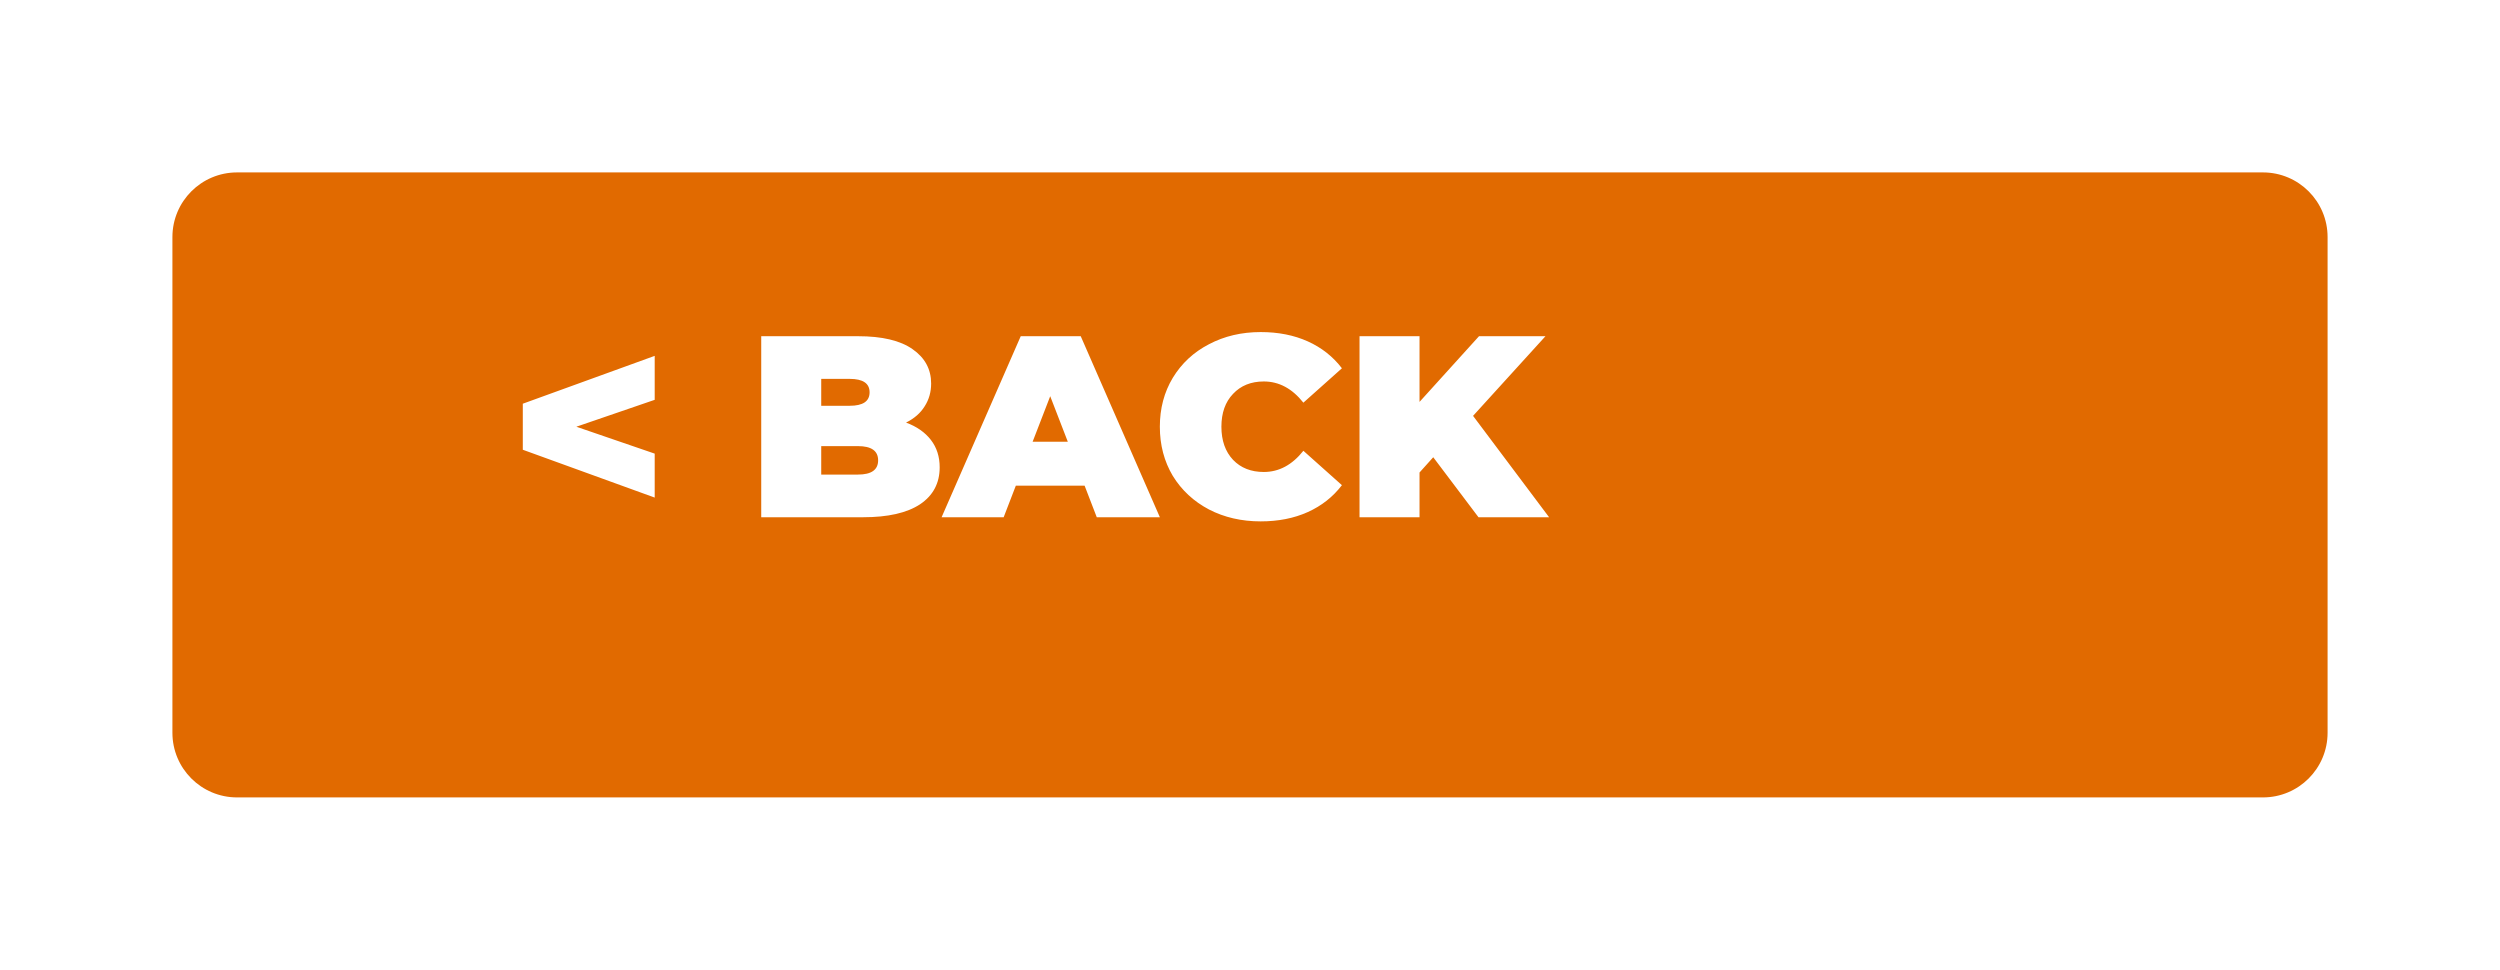 <svg width="116" height="45" viewBox="0 0 116 45" fill="none" xmlns="http://www.w3.org/2000/svg">
<g filter="url(#filter0_d_278_2505)">
<path d="M8 8C8 6.343 9.343 5 11 5H105C106.657 5 108 6.343 108 8V31C108 32.657 106.657 34 105 34H11C9.343 34 8 32.657 8 31V8Z" fill="#E16A00"/>
</g>
<path d="M30.378 18.552L26.742 19.8L30.378 21.048V23.088L24.258 20.868V18.732L30.378 16.512V18.552ZM42.041 19.608C42.537 19.792 42.921 20.06 43.193 20.412C43.465 20.764 43.601 21.188 43.601 21.684C43.601 22.42 43.297 22.992 42.689 23.4C42.081 23.8 41.201 24 40.049 24H35.321V15.6H39.809C40.929 15.6 41.773 15.8 42.341 16.2C42.917 16.6 43.205 17.132 43.205 17.796C43.205 18.188 43.105 18.54 42.905 18.852C42.713 19.164 42.425 19.416 42.041 19.608ZM38.105 17.58V18.828H39.425C40.041 18.828 40.349 18.62 40.349 18.204C40.349 17.788 40.041 17.58 39.425 17.58H38.105ZM39.809 22.02C40.433 22.02 40.745 21.8 40.745 21.36C40.745 20.92 40.433 20.7 39.809 20.7H38.105V22.02H39.809ZM50.326 22.536H47.134L46.57 24H43.69L47.362 15.6H50.146L53.818 24H50.89L50.326 22.536ZM49.546 20.496L48.73 18.384L47.914 20.496H49.546ZM58.497 24.192C57.609 24.192 56.809 24.008 56.097 23.64C55.385 23.264 54.825 22.744 54.417 22.08C54.017 21.408 53.817 20.648 53.817 19.8C53.817 18.952 54.017 18.196 54.417 17.532C54.825 16.86 55.385 16.34 56.097 15.972C56.809 15.596 57.609 15.408 58.497 15.408C59.313 15.408 60.041 15.552 60.681 15.84C61.321 16.128 61.849 16.544 62.265 17.088L60.477 18.684C59.957 18.028 59.345 17.7 58.641 17.7C58.049 17.7 57.573 17.892 57.213 18.276C56.853 18.652 56.673 19.16 56.673 19.8C56.673 20.44 56.853 20.952 57.213 21.336C57.573 21.712 58.049 21.9 58.641 21.9C59.345 21.9 59.957 21.572 60.477 20.916L62.265 22.512C61.849 23.056 61.321 23.472 60.681 23.76C60.041 24.048 59.313 24.192 58.497 24.192ZM66.502 21.216L65.866 21.924V24H63.082V15.6H65.866V18.648L68.626 15.6H71.71L68.35 19.296L71.878 24H68.602L66.502 21.216Z" fill="white"/>
<defs>
<filter id="filter0_d_278_2505" x="0" y="0" width="116" height="45" filterUnits="userSpaceOnUse" color-interpolation-filters="sRGB">
<feFlood flood-opacity="0" result="BackgroundImageFix"/>
<feColorMatrix in="SourceAlpha" type="matrix" values="0 0 0 0 0 0 0 0 0 0 0 0 0 0 0 0 0 0 127 0" result="hardAlpha"/>
<feOffset dy="3"/>
<feGaussianBlur stdDeviation="4"/>
<feColorMatrix type="matrix" values="0 0 0 0 0.883 0 0 0 0 0.415 0 0 0 0 0 0 0 0 0.19 0"/>
<feBlend mode="normal" in2="BackgroundImageFix" result="effect1_dropShadow_278_2505"/>
<feBlend mode="normal" in="SourceGraphic" in2="effect1_dropShadow_278_2505" result="shape"/>
</filter>
</defs>
</svg>
